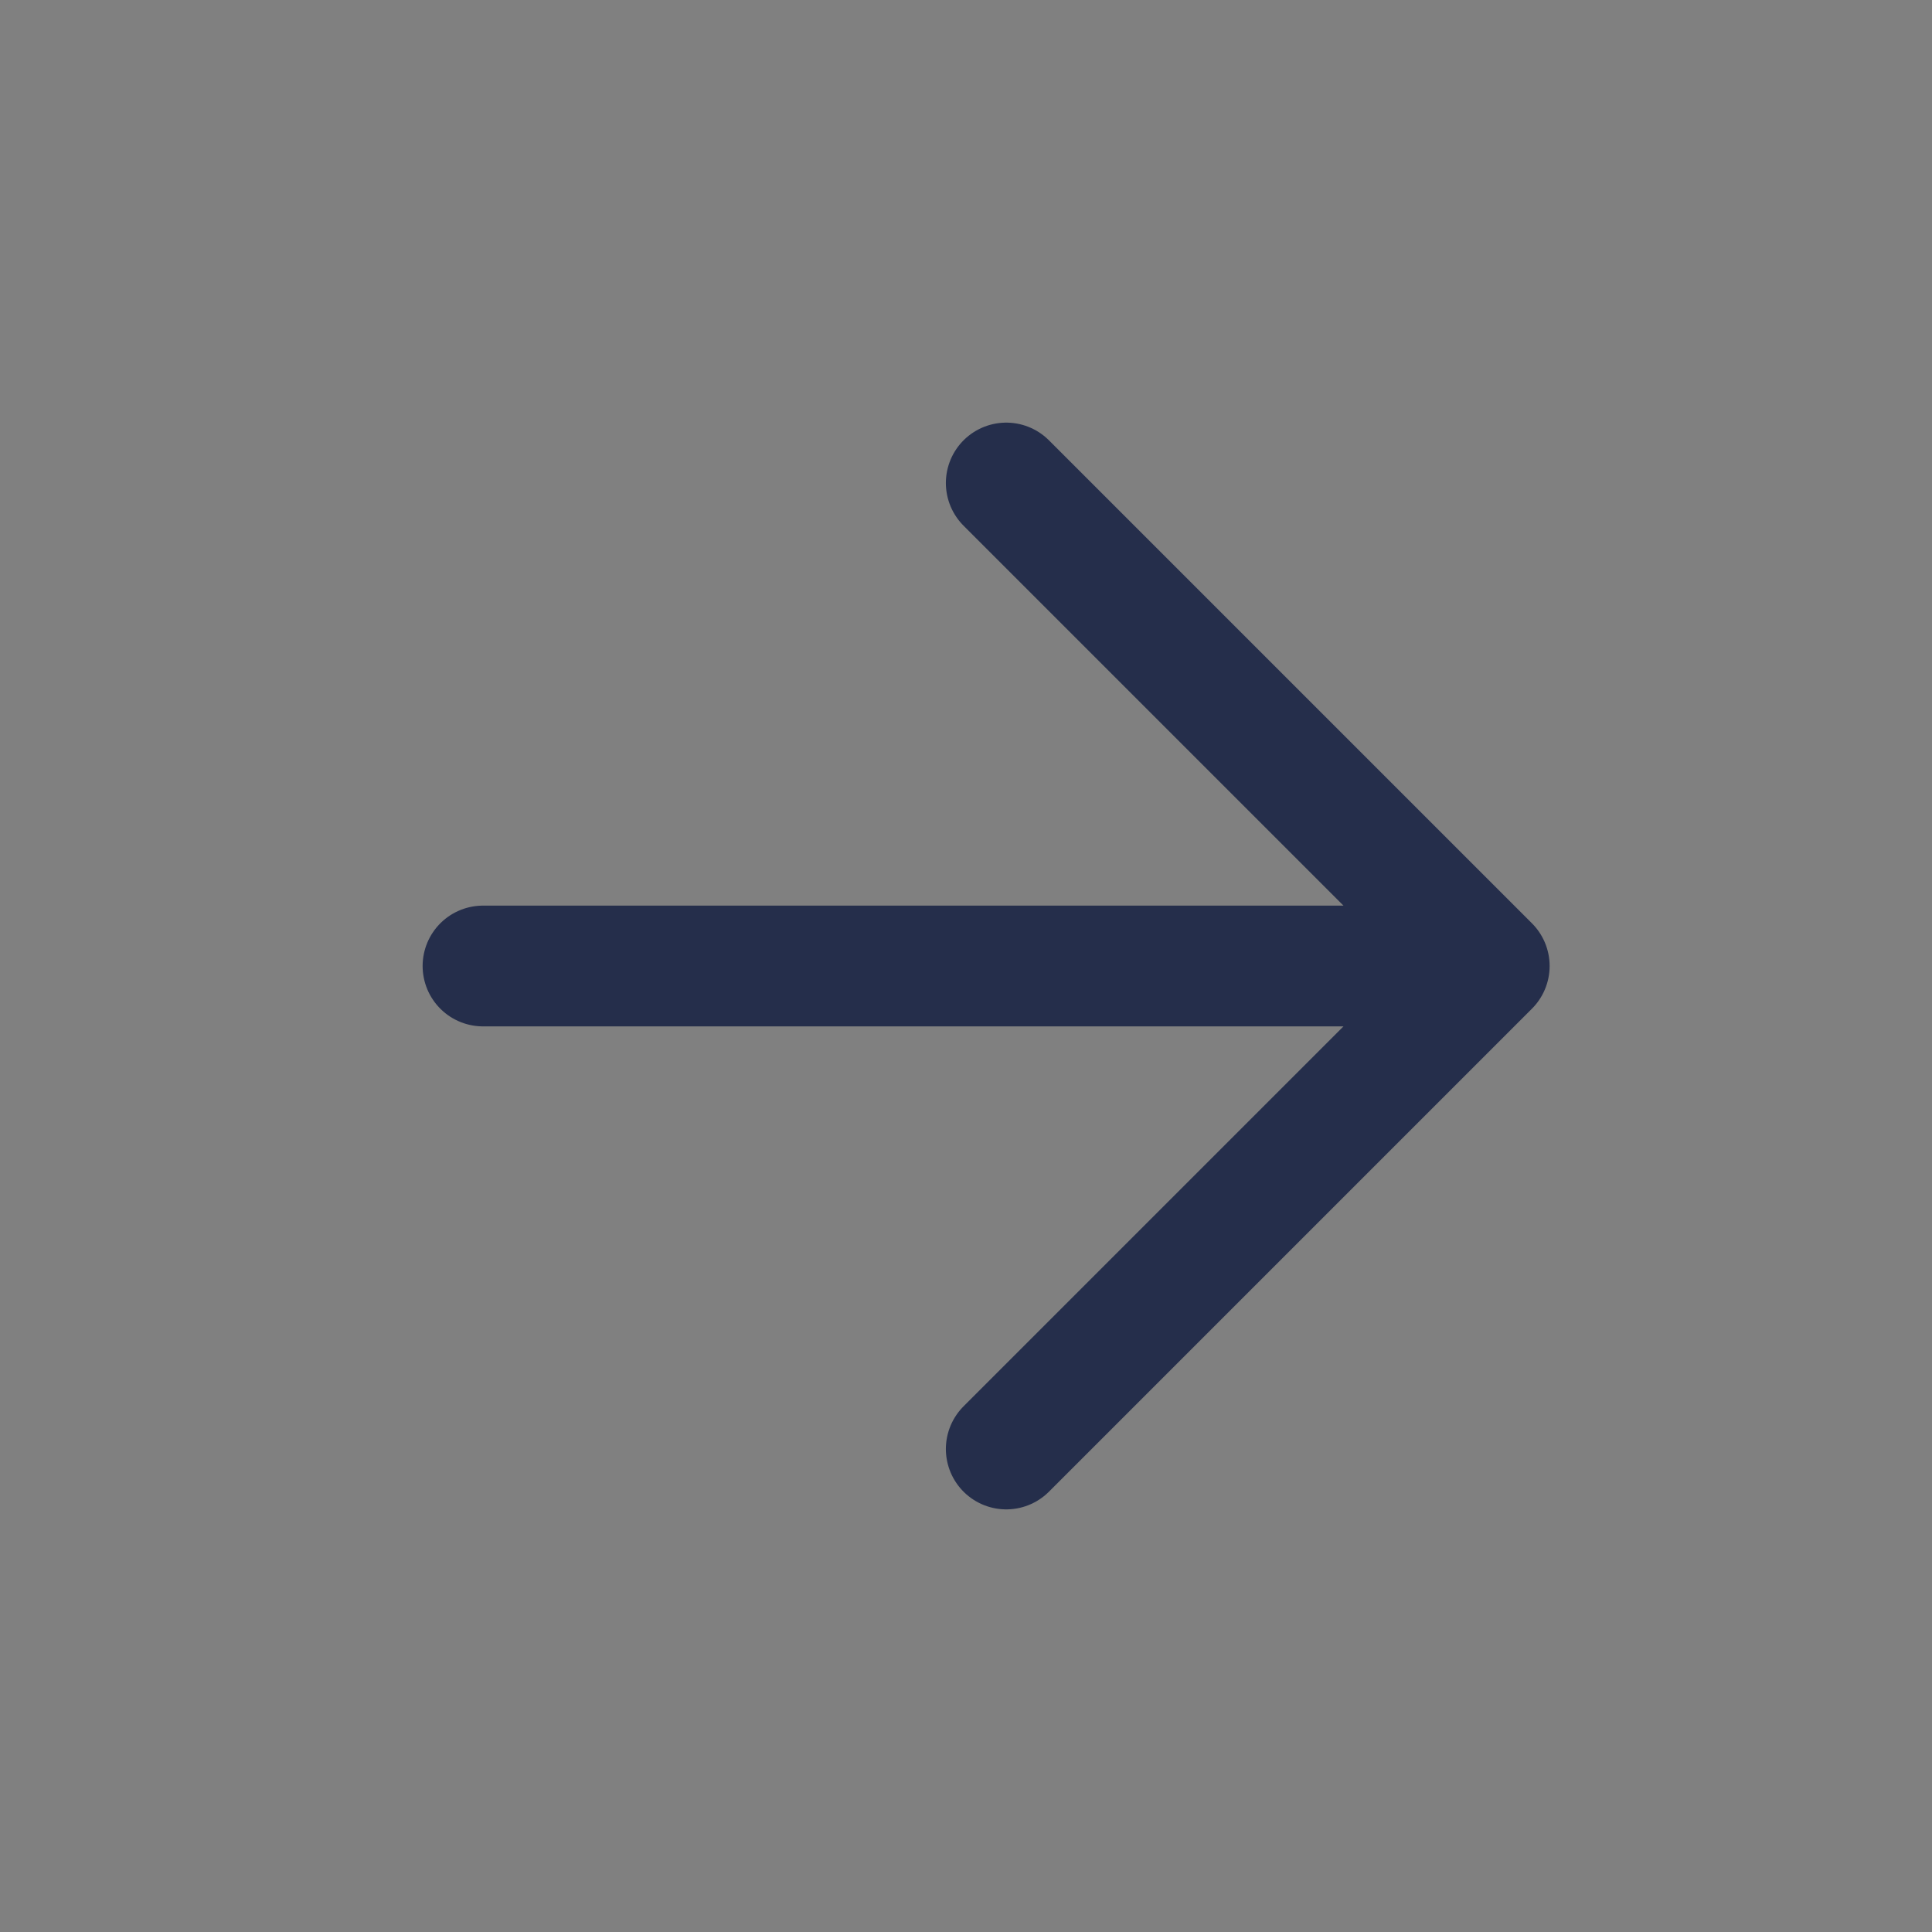 <svg width="24" height="24" viewBox="0 0 24 24" fill="#ffffff" xmlns="http://www.w3.org/2000/svg">
<rect x="0" y="0" width="24" height="24" fill="#808080" stroke="none"/>
<path d="M6 12H18.5M18.5 12L12.5 6M18.5 12L12.5 18" stroke="#252E4B" stroke-width="1.5" stroke-linecap="round" stroke-linejoin="round"/>
</svg>
